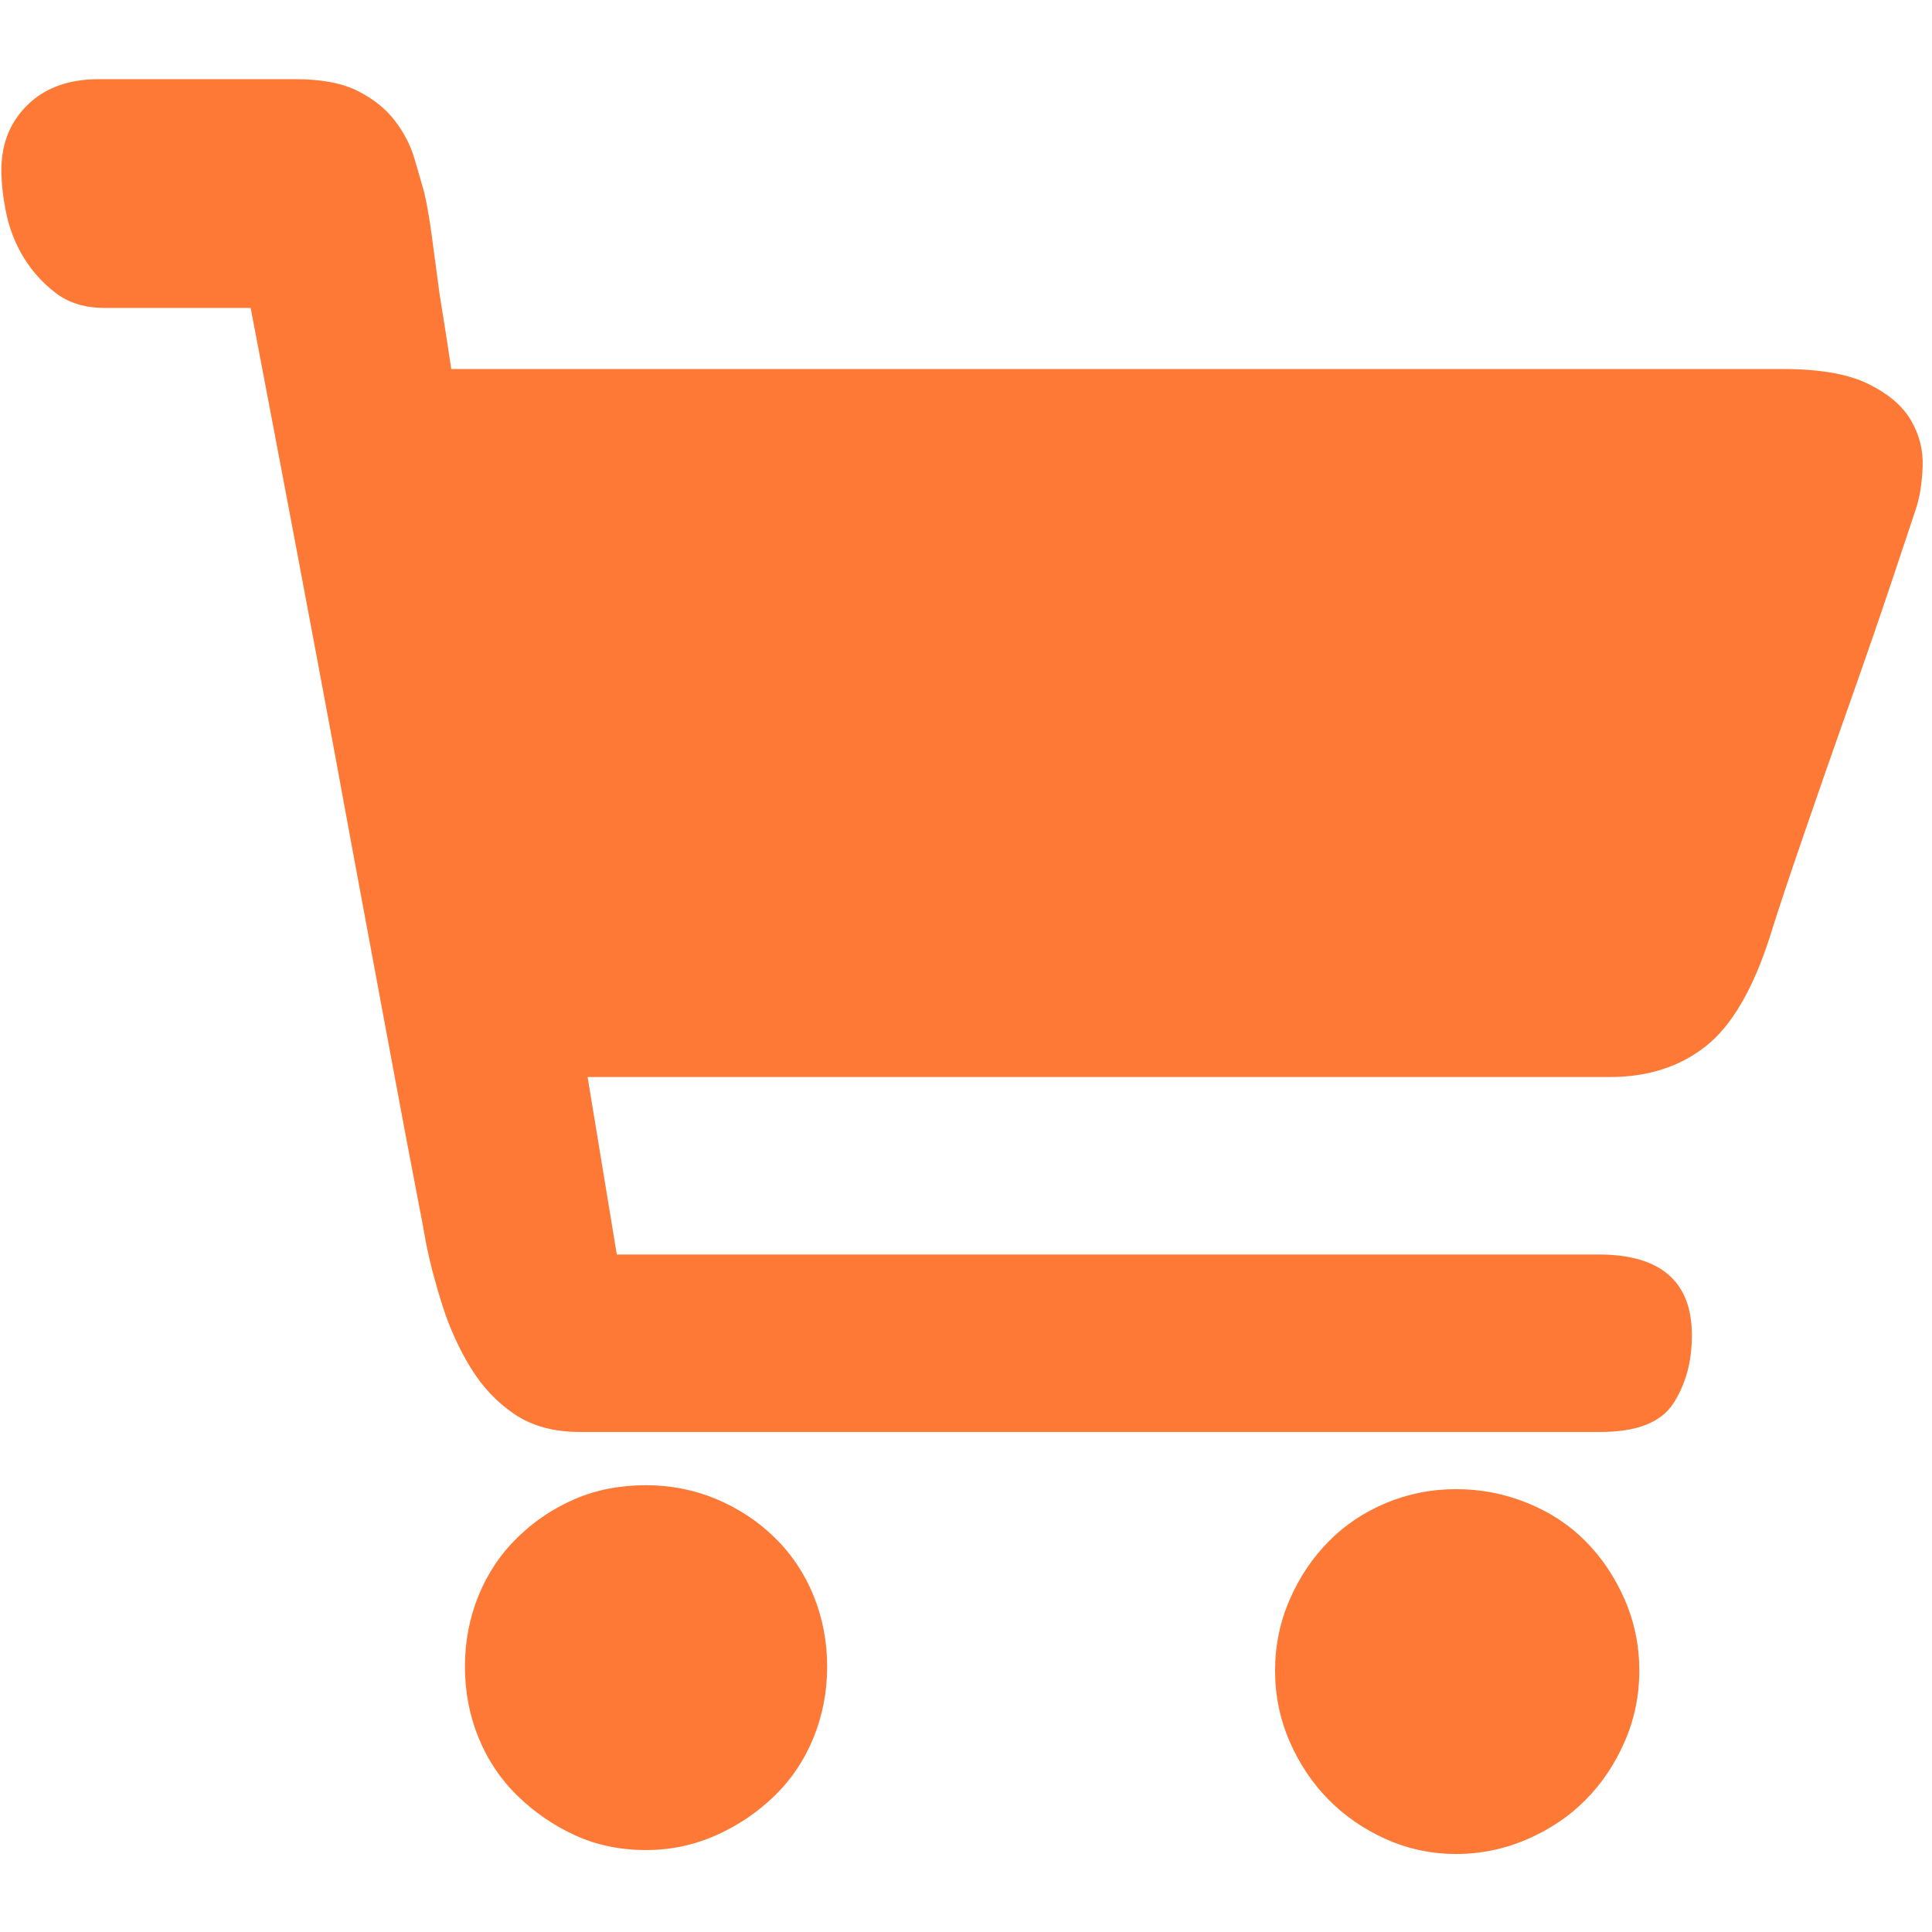 <?xml version="1.0" encoding="UTF-8"?>
<svg width="50px" height="50px" viewBox="0 0 50 50" version="1.1" xmlns="http://www.w3.org/2000/svg" xmlns:xlink="http://www.w3.org/1999/xlink">
    <!-- Generator: Sketch 58 (84663) - https://sketch.com -->
    <title>矩形</title>
    <desc>Created with Sketch.</desc>
    <g id="我的" stroke="none" stroke-width="1" fill="none" fill-rule="evenodd">
        <g id="5-我的-(Me---Main-DApp)" transform="translate(-36, -1204)" fill="#FE7935" fill-rule="nonzero">
            <g id="购物车" transform="translate(36, 1204)">
                <path d="M16.719,38.437 C17.358,38.437 17.962,38.556 18.534,38.794 C19.105,39.033 19.609,39.364 20.046,39.79 C20.483,40.215 20.819,40.717 21.054,41.295 C21.289,41.874 21.407,42.486 21.407,43.132 C21.407,43.779 21.289,44.391 21.054,44.97 C20.819,45.548 20.483,46.05 20.046,46.475 C19.609,46.901 19.105,47.241 18.534,47.496 C17.962,47.751 17.358,47.879 16.719,47.879 C16.047,47.879 15.434,47.751 14.879,47.496 C14.325,47.241 13.829,46.901 13.393,46.475 C12.956,46.05 12.62,45.548 12.384,44.97 C12.149,44.391 12.032,43.779 12.032,43.132 C12.032,42.486 12.149,41.874 12.384,41.295 C12.62,40.717 12.956,40.215 13.393,39.79 C13.829,39.364 14.325,39.033 14.879,38.794 C15.434,38.556 16.047,38.437 16.719,38.437 Z M37.687,38.539 C38.325,38.539 38.939,38.658 39.527,38.897 C40.115,39.135 40.619,39.466 41.039,39.892 C41.459,40.317 41.795,40.819 42.047,41.397 C42.299,41.976 42.425,42.588 42.425,43.235 C42.425,43.881 42.299,44.493 42.047,45.072 C41.795,45.65 41.459,46.152 41.039,46.577 C40.619,47.003 40.115,47.343 39.527,47.598 C38.939,47.853 38.325,47.981 37.687,47.981 C37.048,47.981 36.444,47.853 35.872,47.598 C35.301,47.343 34.806,47.003 34.386,46.577 C33.965,46.152 33.629,45.65 33.377,45.072 C33.125,44.493 32.999,43.881 32.999,43.235 C32.999,42.588 33.125,41.976 33.377,41.397 C33.629,40.819 33.965,40.317 34.386,39.892 C34.806,39.466 35.301,39.135 35.872,38.897 C36.444,38.658 37.048,38.539 37.687,38.539 Z M46.155,9.551 C47.096,9.551 47.826,9.679 48.347,9.934 C48.868,10.189 49.238,10.504 49.456,10.878 C49.674,11.252 49.775,11.652 49.758,12.077 C49.742,12.503 49.683,12.868 49.582,13.175 C49.481,13.481 49.271,14.11 48.952,15.063 C48.633,16.016 48.272,17.062 47.868,18.202 C47.465,19.341 47.07,20.473 46.684,21.596 C46.297,22.718 46.003,23.603 45.802,24.249 C45.365,25.61 44.811,26.554 44.139,27.082 C43.466,27.609 42.643,27.873 41.669,27.873 L39.955,27.873 L36.679,27.873 L32.395,27.873 L27.707,27.873 L15.207,27.873 L15.963,32.466 L41.366,32.466 C42.979,32.466 43.786,33.164 43.786,34.559 C43.786,35.239 43.626,35.826 43.307,36.319 C42.988,36.813 42.358,37.059 41.417,37.059 L38.997,37.059 L34.31,37.059 L28.514,37.059 L22.616,37.059 L17.778,37.059 L15.005,37.059 C14.333,37.059 13.771,36.906 13.317,36.6 C12.863,36.294 12.485,35.894 12.183,35.401 C11.88,34.907 11.637,34.371 11.452,33.793 C11.267,33.215 11.124,32.67 11.024,32.16 C10.99,31.956 10.898,31.462 10.746,30.68 C10.595,29.897 10.41,28.919 10.192,27.745 C9.974,26.571 9.73,25.262 9.461,23.816 C9.192,22.37 8.923,20.915 8.655,19.452 C8.016,16.016 7.294,12.188 6.487,7.969 L2.707,7.969 C2.203,7.969 1.783,7.841 1.447,7.586 C1.111,7.331 0.834,7.025 0.615,6.668 C0.397,6.31 0.246,5.928 0.162,5.519 C0.078,5.111 0.036,4.737 0.036,4.397 C0.036,3.716 0.263,3.155 0.716,2.712 C1.17,2.27 1.783,2.049 2.556,2.049 L3.665,2.049 L4.673,2.049 L5.933,2.049 L7.647,2.049 C8.319,2.049 8.856,2.151 9.259,2.355 C9.663,2.559 9.982,2.814 10.217,3.121 C10.452,3.427 10.62,3.75 10.721,4.09 C10.822,4.431 10.906,4.72 10.973,4.958 C11.04,5.23 11.108,5.613 11.175,6.106 C11.242,6.6 11.309,7.101 11.376,7.612 C11.477,8.224 11.578,8.871 11.679,9.551 L46.155,9.551 Z" id="形状"></path>
            </g>
        </g>
    </g>
</svg>